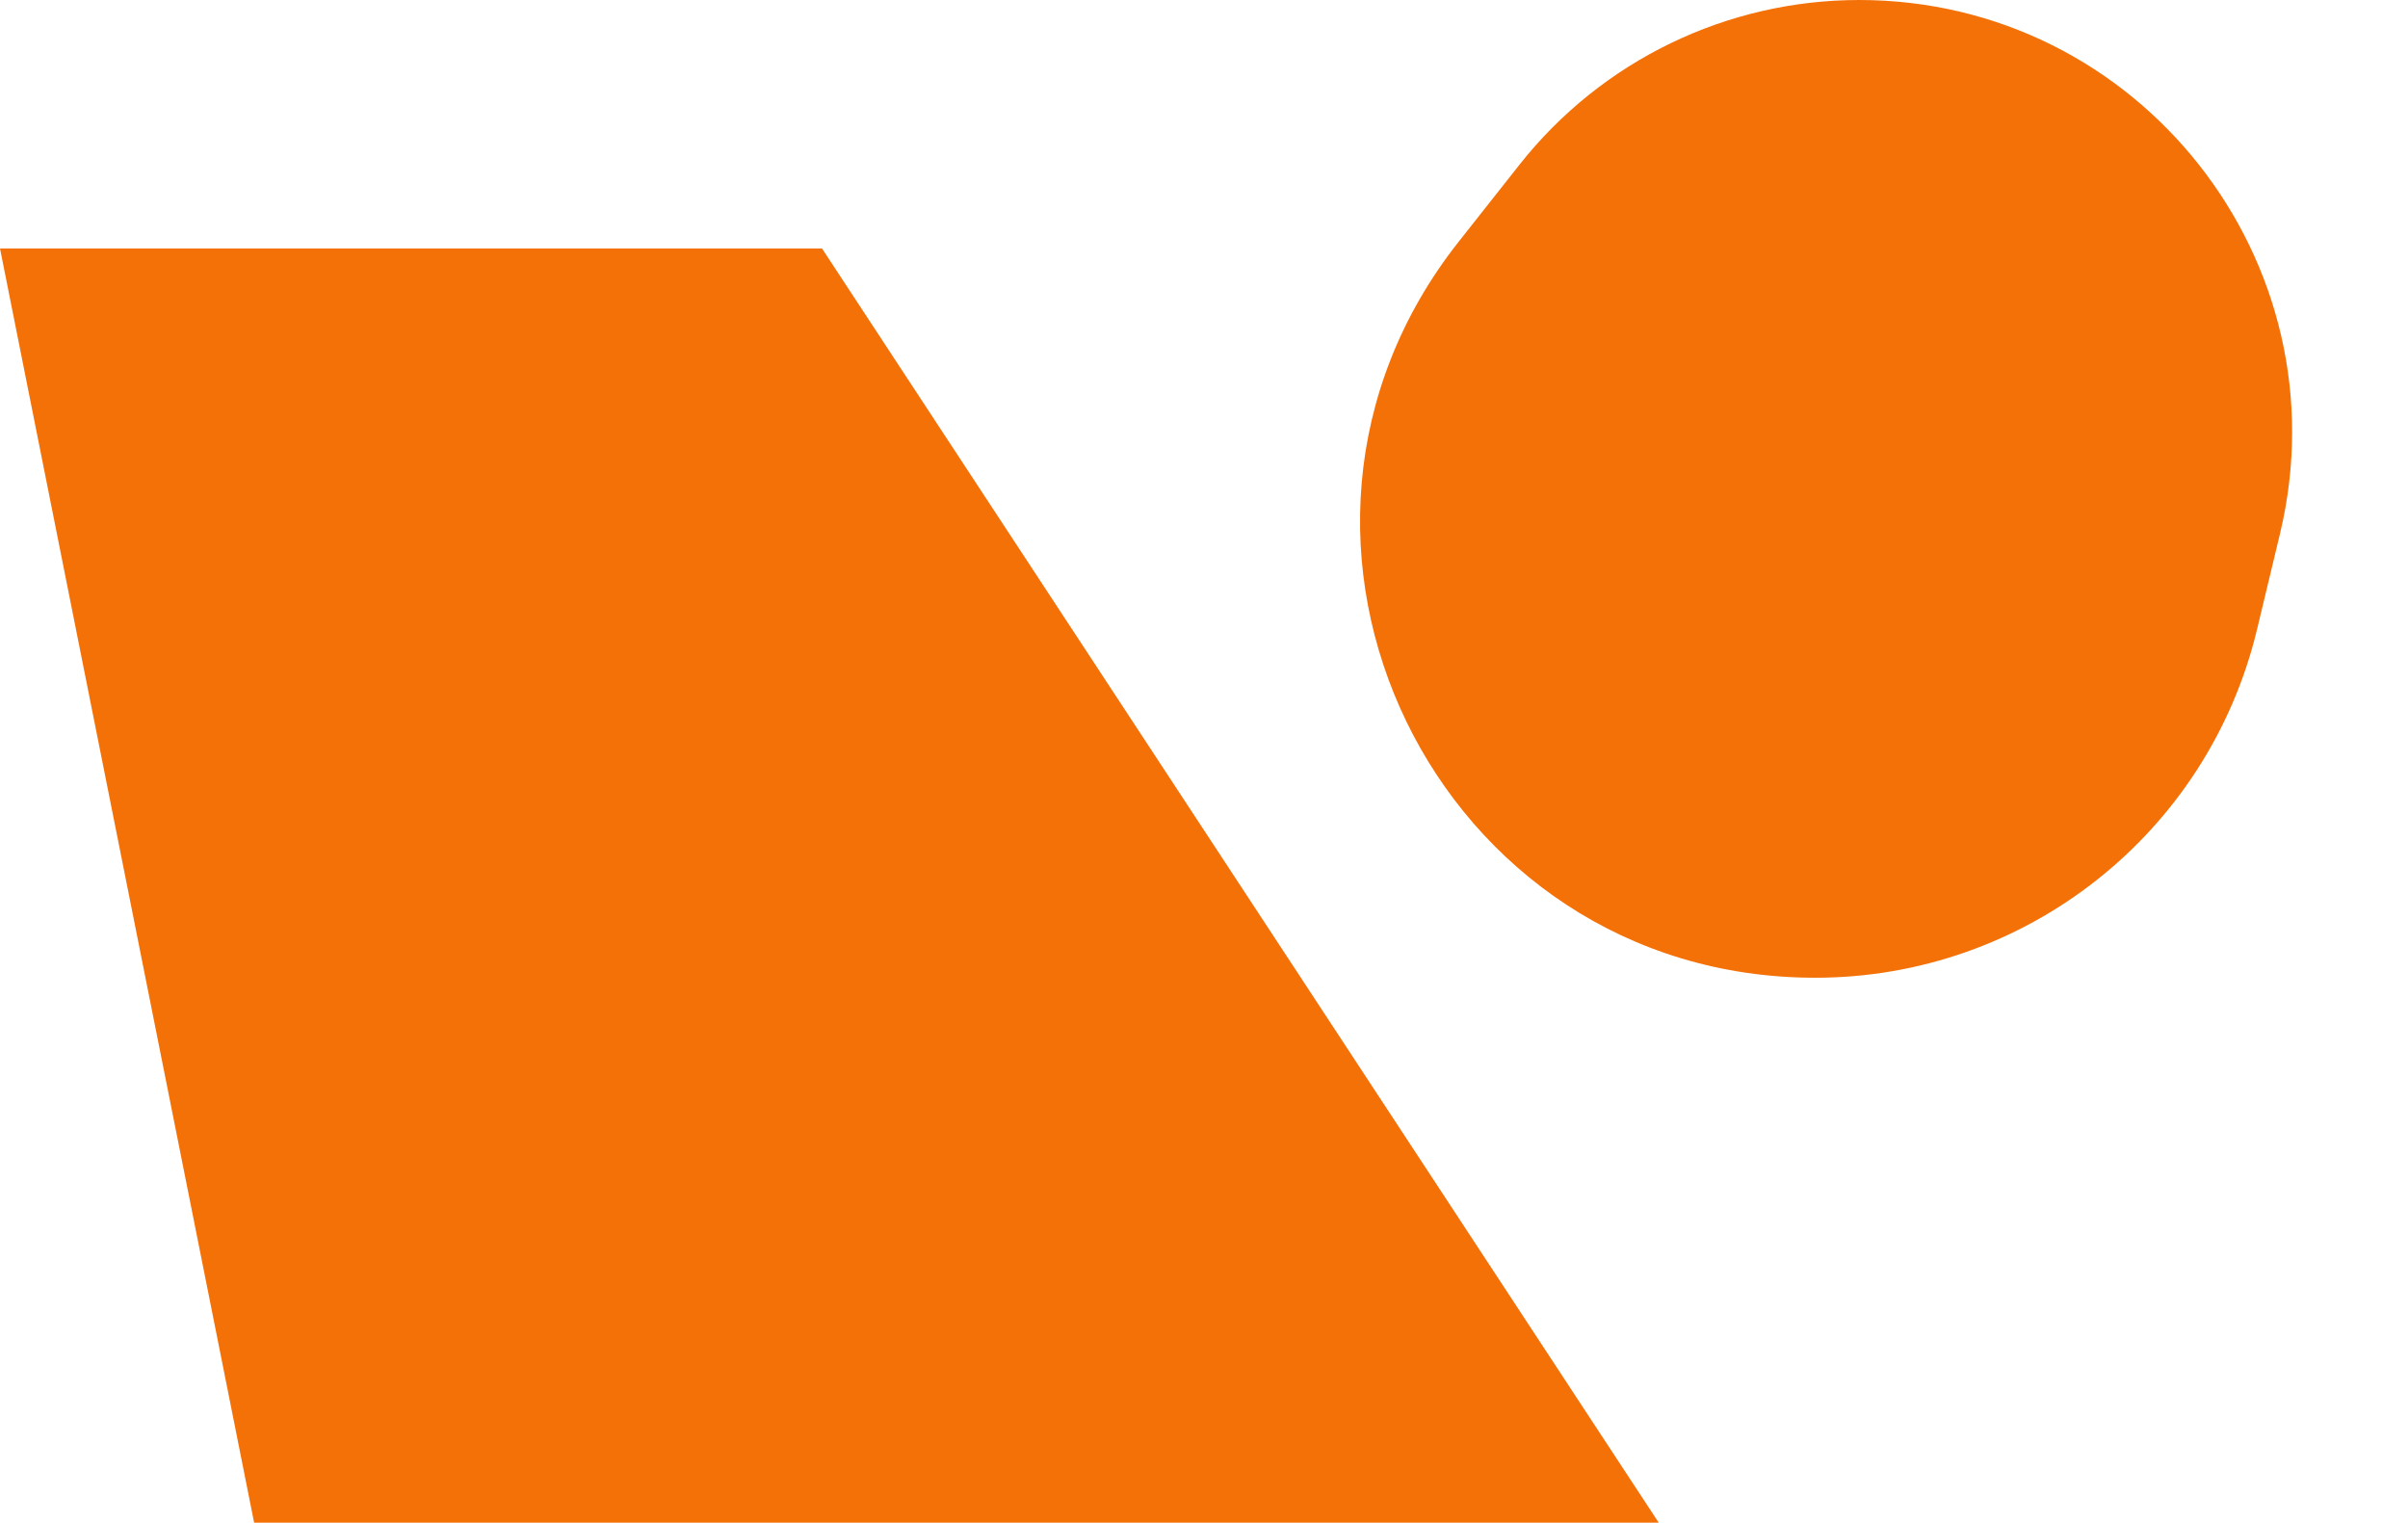 <svg width="990" height="626" viewBox="0 0 990 626" fill="none" xmlns="http://www.w3.org/2000/svg">
<path d="M624.75 67.645C658.49 24.923 709.932 0 764.37 0C879.411 0 964.206 107.538 937.373 219.406L927.947 258.701C907.799 342.701 832.684 401.93 746.301 401.93C590.214 401.93 502.966 221.851 599.705 99.358L624.75 67.645Z" fill="#F47108"/>
<path d="M337.947 102.13H-0.001L104.482 625.957H681.963L337.947 102.13Z" fill="#F47108"/>
</svg>

